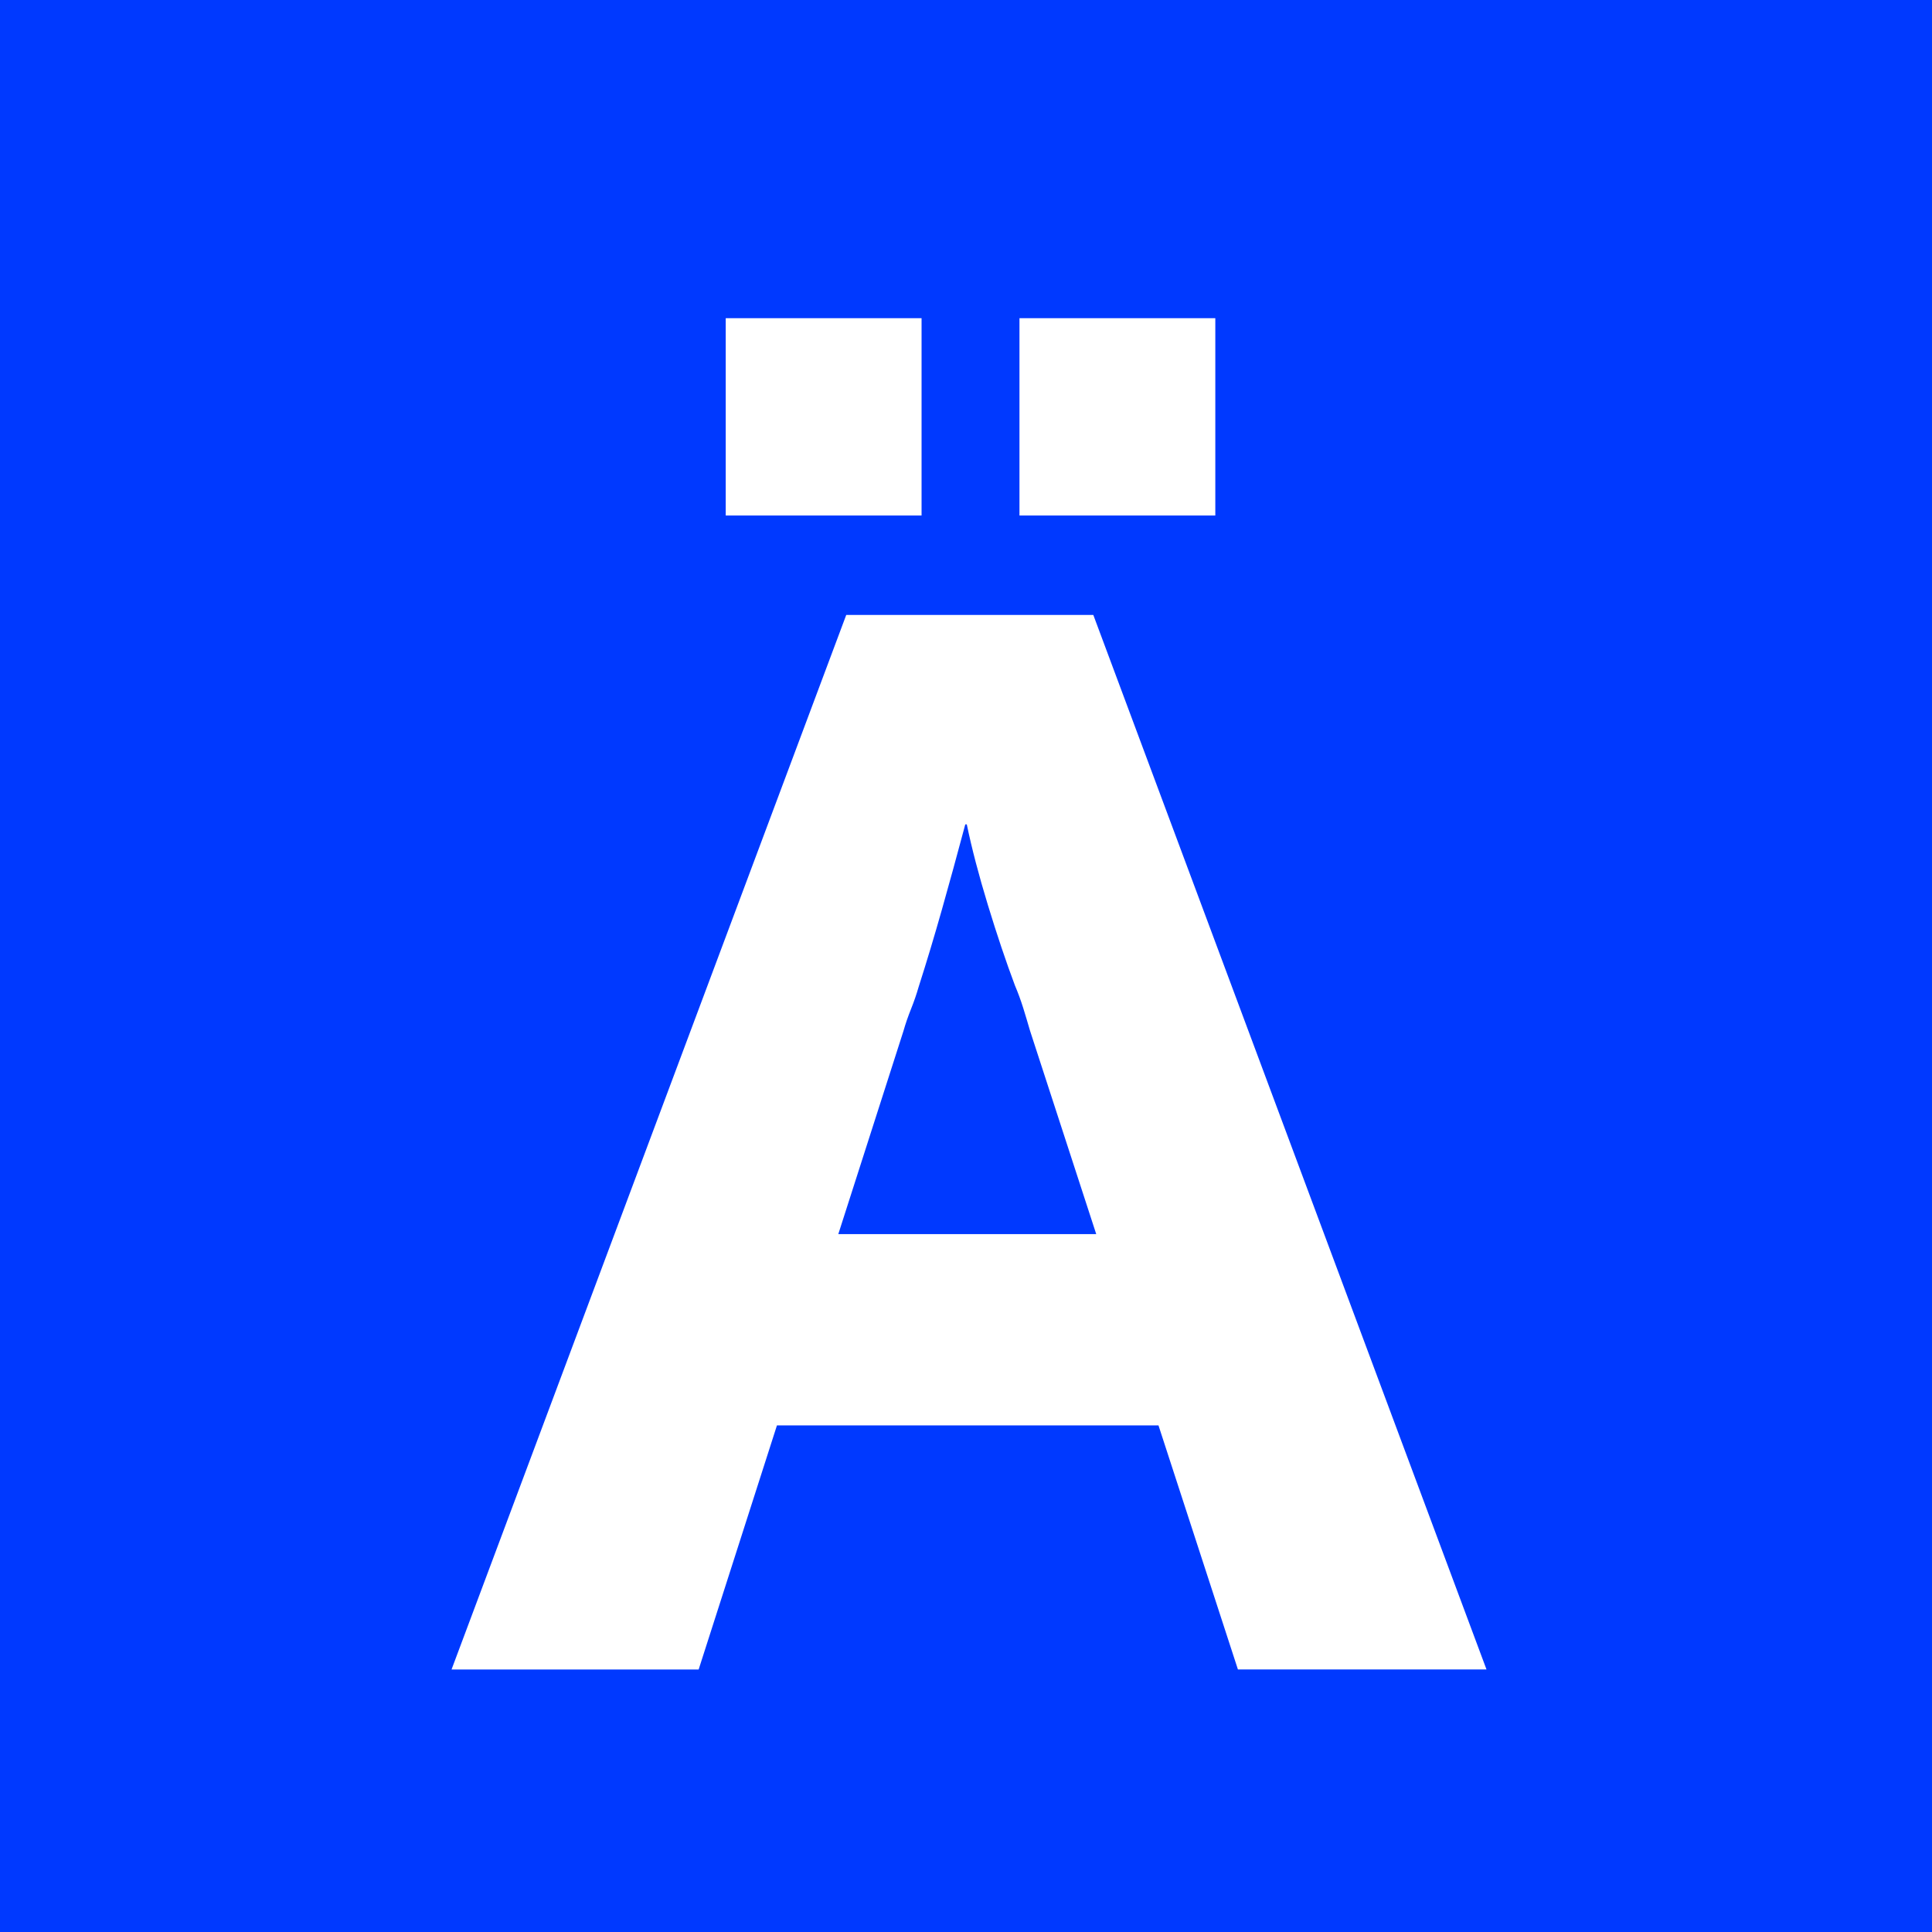 <?xml version="1.0" encoding="UTF-8"?>
<svg id="Layer_2" data-name="Layer 2" xmlns="http://www.w3.org/2000/svg" viewBox="0 0 680 680">
  <defs>
    <style>
      .cls-1 {
        fill: #0039ff;
      }

      .cls-2 {
        fill: #fff;
      }
    </style>
  </defs>
  <g id="Layer_1-2" data-name="Layer 1">
    <rect class="cls-1" width="680" height="680"/>
    <path class="cls-2" d="m158.93,587.6l138.92-371.16h86.96l138.39,371.16h-87.49l-73.17-224.81c-.71-2.47-1.51-5.12-2.38-7.95-.89-2.83-1.86-5.48-2.92-7.95-3.18-8.48-6.36-17.94-9.54-28.37-3.18-10.42-5.66-19.88-7.42-28.37h-.53c-2.83,10.6-5.57,20.6-8.22,29.96-2.65,9.37-5.39,18.48-8.22,27.31-.71,2.48-1.59,5.04-2.65,7.69-1.06,2.65-1.95,5.22-2.65,7.69l-72.11,224.81h-86.96Zm73.7-85.9l22.27-67.34h173.91l19.09,67.34h-215.27Zm22.8-320.25v-69.46h68.93v69.46h-68.93Zm103.39,0v-69.46h68.93v69.46h-68.93Z"/>
  </g>
</svg>